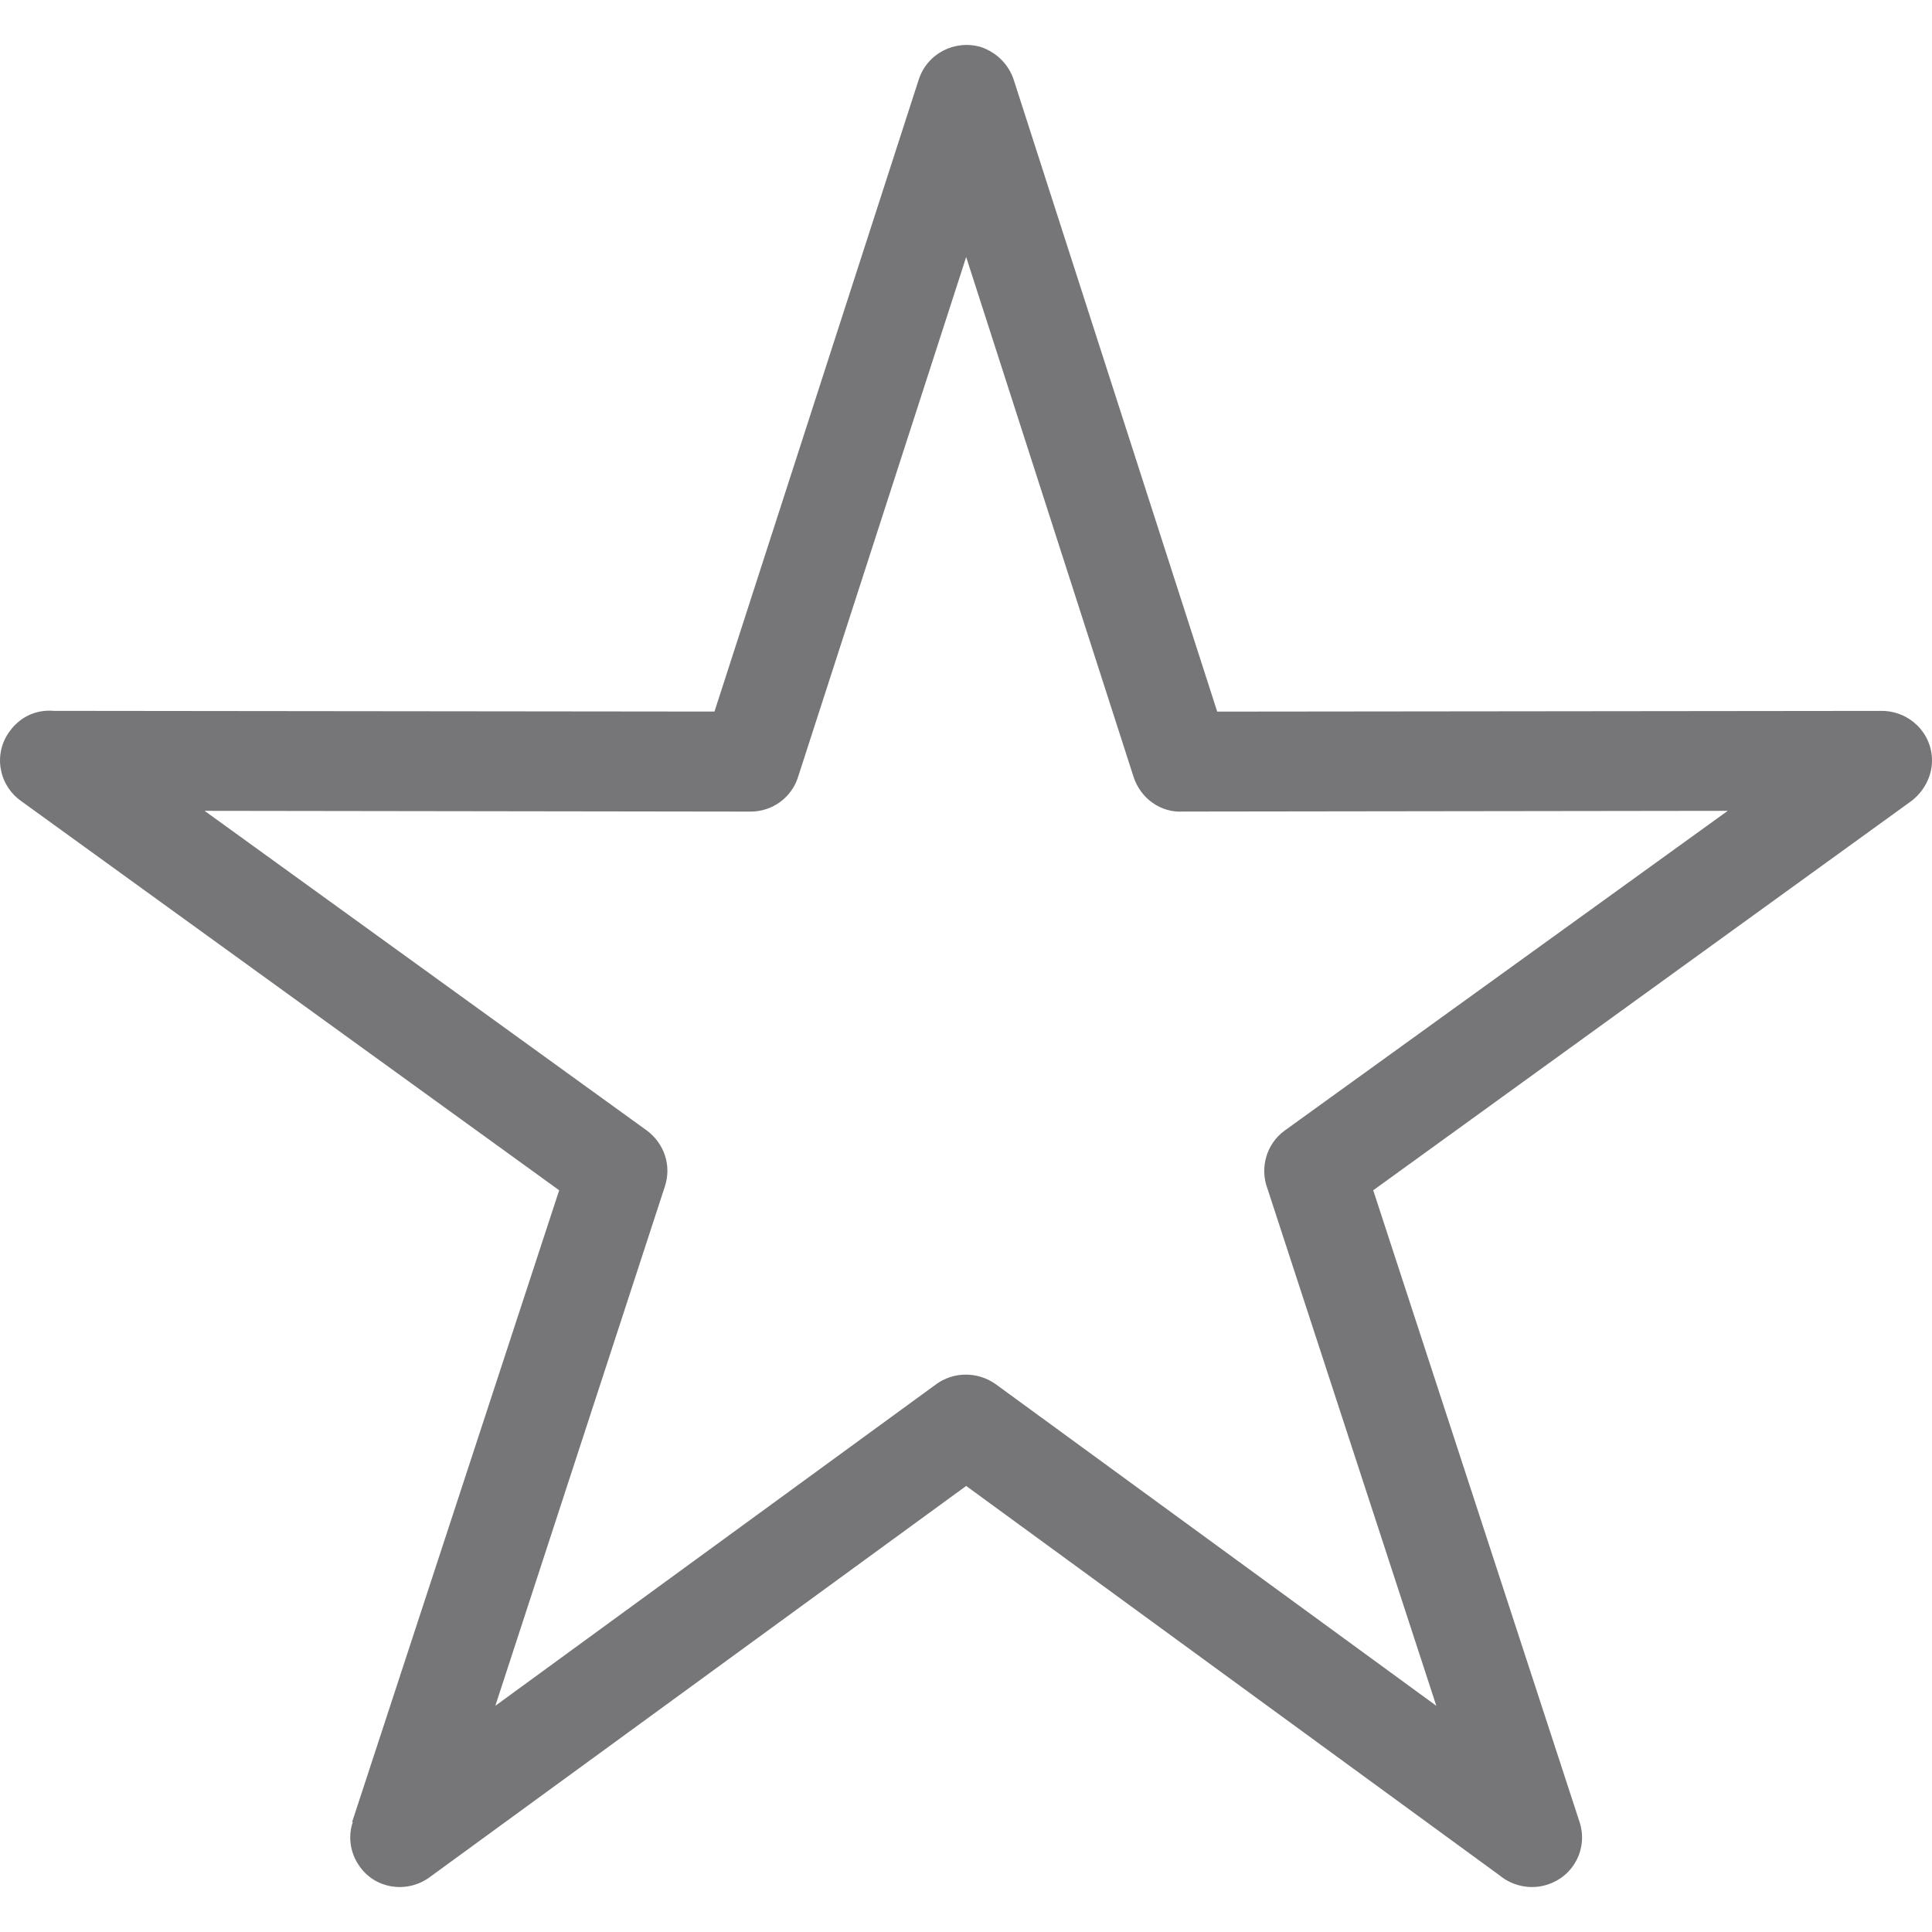 <?xml version="1.0"?>
<svg xmlns="http://www.w3.org/2000/svg" xmlns:xlink="http://www.w3.org/1999/xlink" xmlns:svgjs="http://svgjs.com/svgjs" version="1.1" width="512" height="512" x="0" y="0" viewBox="0 0 43.244 43.244" style="enable-background:new 0 0 512 512" xml:space="preserve" class=""><g>
<path xmlns="http://www.w3.org/2000/svg" style="" d="M22.69,1.785l4.555,14.143l14.872-0.016c0.619,0,1.127,0.492,1.127,1.111  c0,0.365-0.19,0.698-0.46,0.905l0,0l-12.047,8.714l4.619,14.142c0.19,0.587-0.127,1.206-0.714,1.397  c-0.381,0.127-0.794,0.032-1.079-0.206L21.626,33.26L9.611,42.022c-0.508,0.365-1.206,0.254-1.555-0.238  c-0.222-0.302-0.27-0.683-0.159-1H7.881l4.635-14.142L0.469,17.927c-0.508-0.365-0.619-1.063-0.254-1.556  c0.238-0.333,0.603-0.492,0.984-0.46l14.793,0.016l4.571-14.143c0.19-0.587,0.809-0.905,1.397-0.73  C22.325,1.182,22.578,1.451,22.69,1.785L22.69,1.785z M25.372,17.387L21.626,5.753l-3.762,11.635l0,0  c-0.143,0.46-0.571,0.778-1.063,0.778L4.579,18.149l9.904,7.159l0,0c0.381,0.286,0.556,0.778,0.397,1.254l-3.793,11.619l9.857-7.19  c0.381-0.286,0.921-0.302,1.333-0.016l9.872,7.206l-3.778-11.571c-0.175-0.46-0.032-1,0.381-1.302l9.92-7.159l-12.19,0.016  C25.991,18.197,25.531,17.879,25.372,17.387L25.372,17.387z" fill="#767678" data-original="#1e201d"/>
<g xmlns="http://www.w3.org/2000/svg">
</g>
<g xmlns="http://www.w3.org/2000/svg">
</g>
<g xmlns="http://www.w3.org/2000/svg">
</g>
<g xmlns="http://www.w3.org/2000/svg">
</g>
<g xmlns="http://www.w3.org/2000/svg">
</g>
<g xmlns="http://www.w3.org/2000/svg">
</g>
<g xmlns="http://www.w3.org/2000/svg">
</g>
<g xmlns="http://www.w3.org/2000/svg">
</g>
<g xmlns="http://www.w3.org/2000/svg">
</g>
<g xmlns="http://www.w3.org/2000/svg">
</g>
<g xmlns="http://www.w3.org/2000/svg">
</g>
<g xmlns="http://www.w3.org/2000/svg">
</g>
<g xmlns="http://www.w3.org/2000/svg">
</g>
<g xmlns="http://www.w3.org/2000/svg">
</g>
<g xmlns="http://www.w3.org/2000/svg">
</g>
</g></svg>
